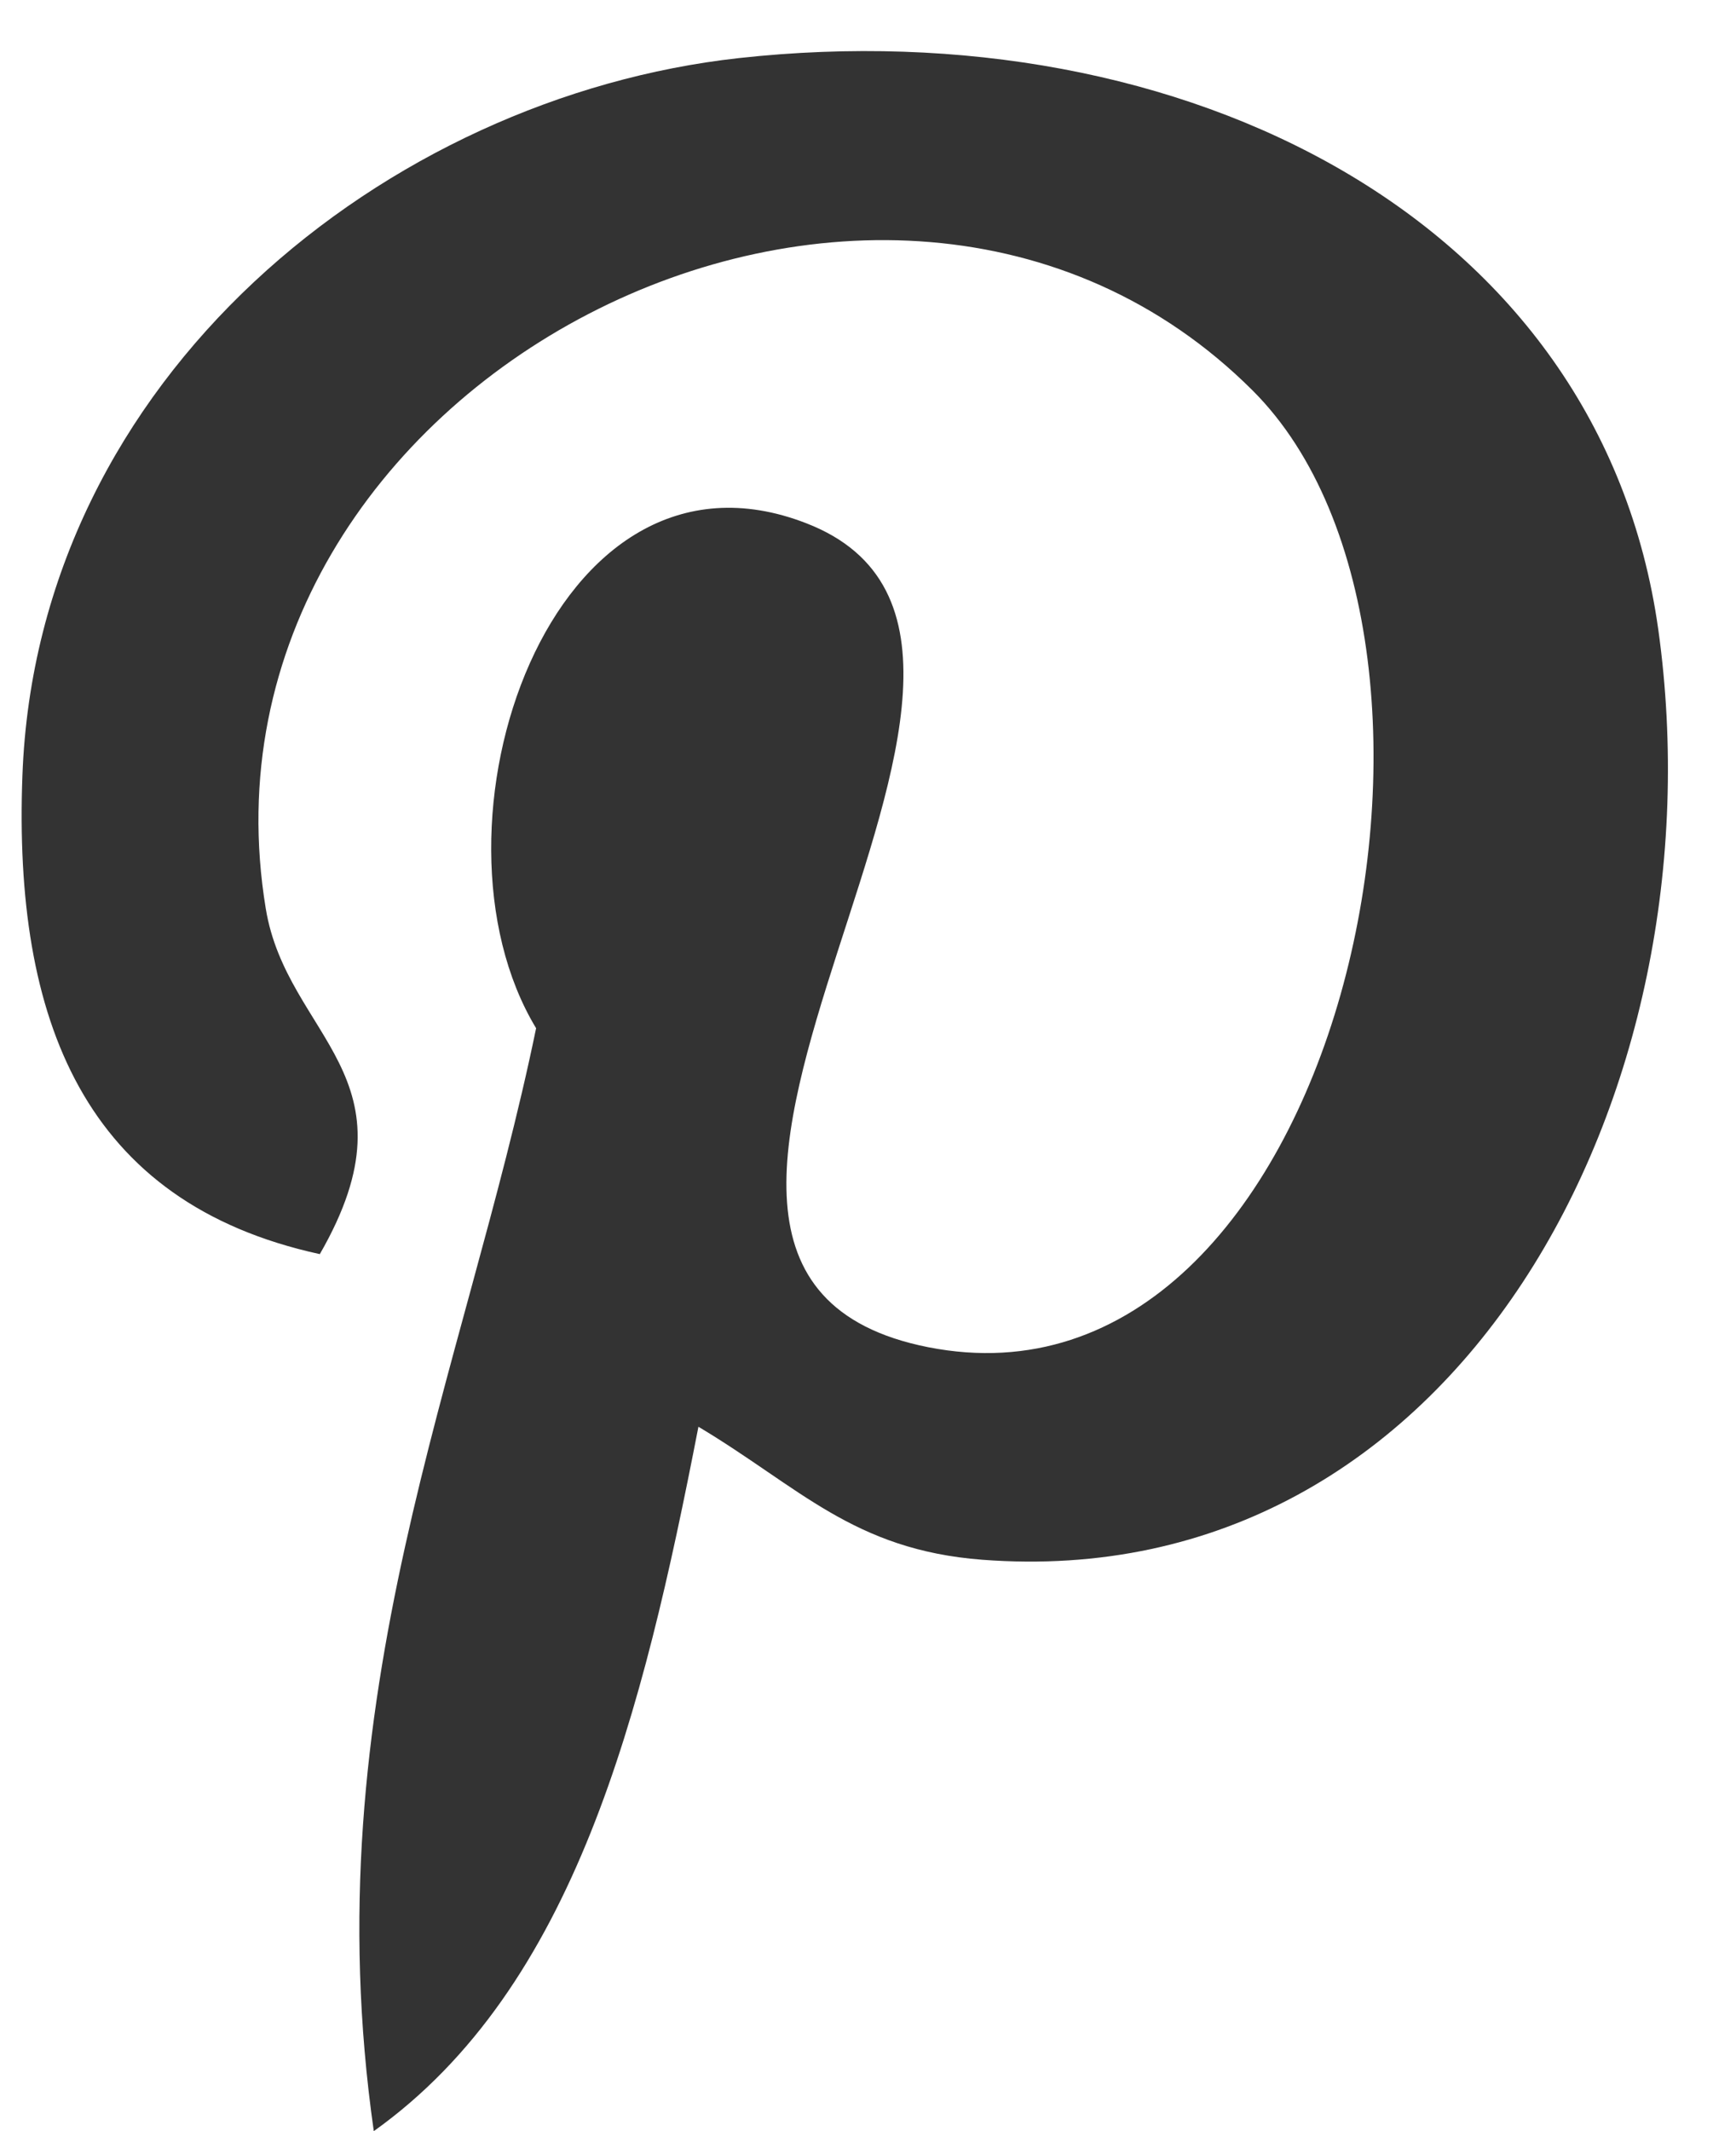 <svg width="22" height="27" viewBox="0 0 22 27" fill="none" xmlns="http://www.w3.org/2000/svg">
<path d="M8.851 18.076C8.146 21.705 7.286 25.183 4.737 27C3.952 21.516 5.892 17.399 6.794 13.027C5.256 10.484 6.979 5.369 10.22 6.63C14.21 8.179 6.766 16.08 11.762 17.068C16.98 18.097 19.109 8.174 15.874 4.947C11.2 0.285 2.269 4.838 3.368 11.511C3.635 13.143 5.35 13.637 4.053 15.889C1.062 15.238 0.169 12.919 0.284 9.828C0.469 4.768 4.909 1.228 9.363 0.736C14.997 0.115 20.284 2.769 21.015 7.975C21.837 13.853 18.472 20.22 12.447 19.761C10.814 19.636 10.13 18.84 8.851 18.076Z" fill="#333333"/>
</svg>
